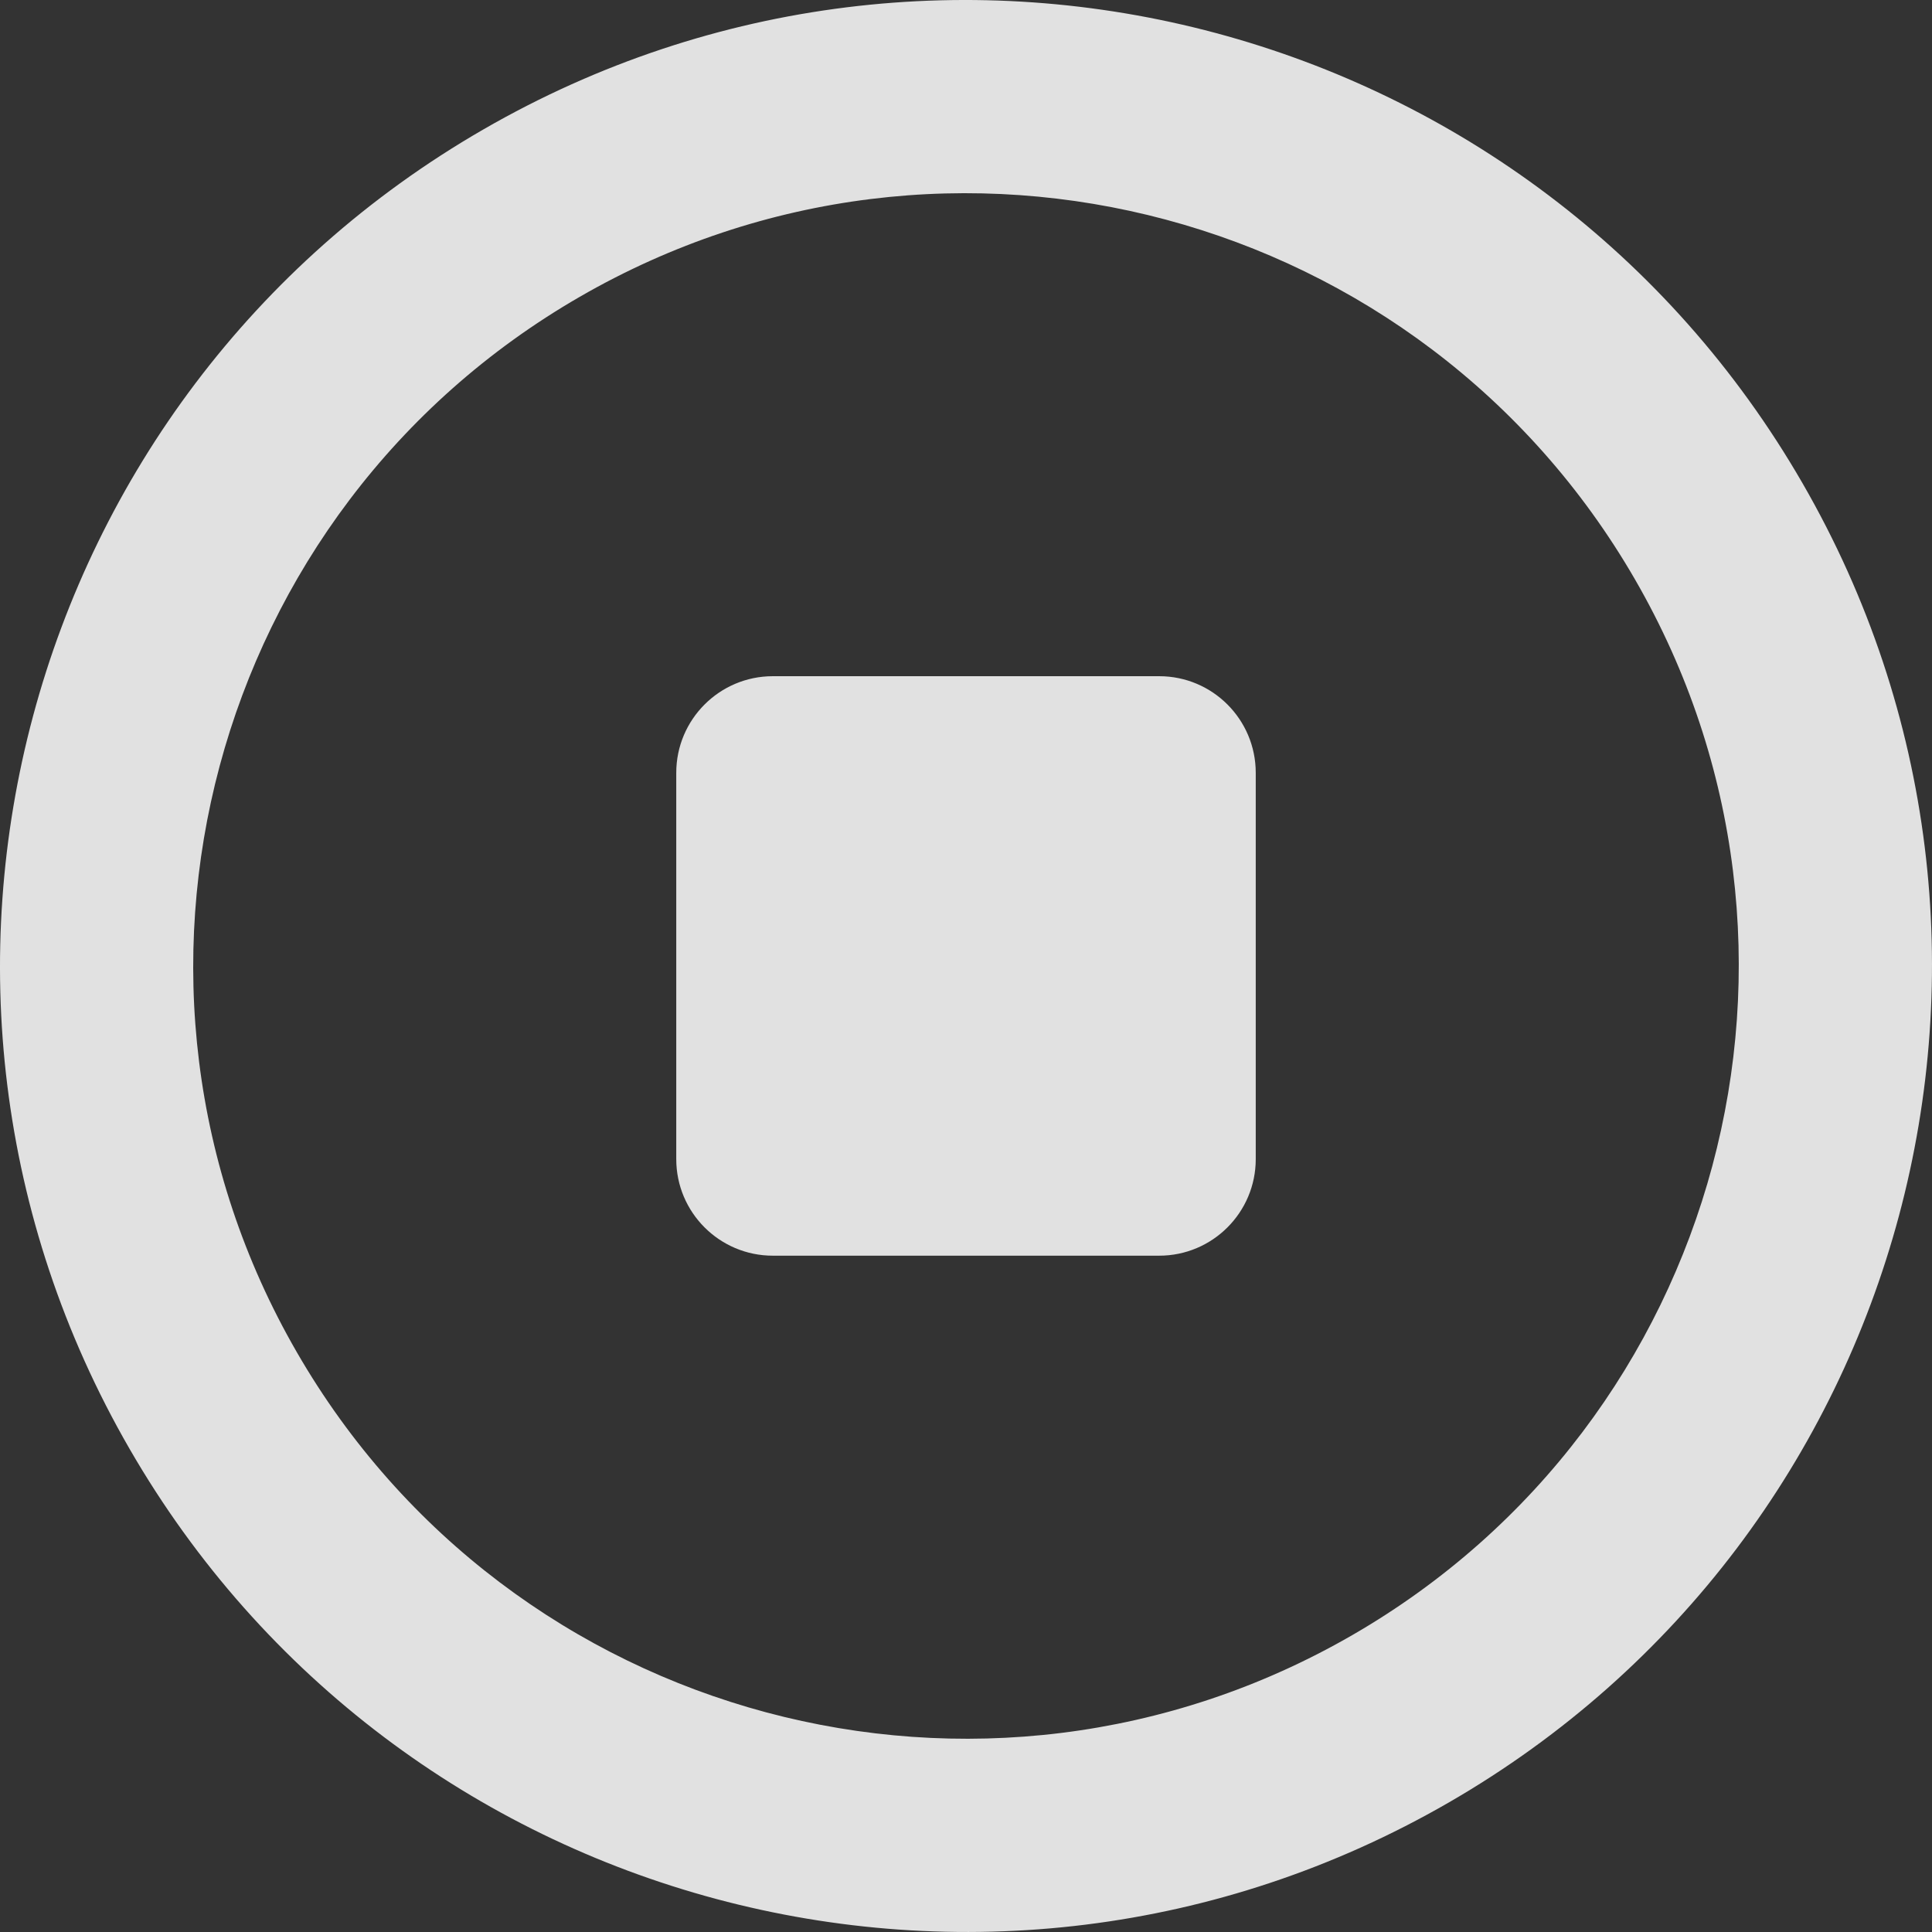 <?xml version="1.0" encoding="iso-8859-1"?>
<!-- Generator: Adobe Illustrator 16.0.0, SVG Export Plug-In . SVG Version: 6.00 Build 0)  -->
<!DOCTYPE svg PUBLIC "-//W3C//DTD SVG 1.1//EN" "http://www.w3.org/Graphics/SVG/1.1/DTD/svg11.dtd">
<svg xmlns="http://www.w3.org/2000/svg" xmlns:xlink="http://www.w3.org/1999/xlink" version="1.1" id="Capa_1" x="0px" y="0px" width="512px" height="512px" viewBox="0 0 140.194 140.194" style="enable-background:new 0 0 140.194 140.194;" xml:space="preserve">
<rect x="0" y="0" width="140.194" height="140.194" fill="#333333" stroke="none"/>
<g>
	<g id="_x33_57._Stop">
		<g>
			<path d="M130.792,35.054C111.443,1.533,68.573-9.954,35.055,9.404C1.533,28.754-9.954,71.619,9.404,105.139     c19.351,33.52,62.215,45.008,95.735,25.652C138.659,111.435,150.147,68.573,130.792,35.054z M98.13,118.649     c-26.816,15.485-61.106,6.297-76.588-20.522C6.057,71.314,15.246,37.021,42.063,21.542c26.814-15.485,61.108-6.296,76.589,20.521     C134.135,68.879,124.947,103.167,98.13,118.649z M84.113,49.068H56.081c-3.869,0-7.009,3.14-7.009,7.012v28.03     c0,3.87,3.14,7.008,7.009,7.008h28.032c3.871,0,7.009-3.138,7.009-7.008V56.08C91.122,52.205,87.984,49.068,84.113,49.068z" fill="rgba(255,255,255,0.85)"/>
		</g>
	</g>
</g>
<g>
</g>
<g>
</g>
<g>
</g>
<g>
</g>
<g>
</g>
<g>
</g>
<g>
</g>
<g>
</g>
<g>
</g>
<g>
</g>
<g>
</g>
<g>
</g>
<g>
</g>
<g>
</g>
<g>
</g>
</svg>
